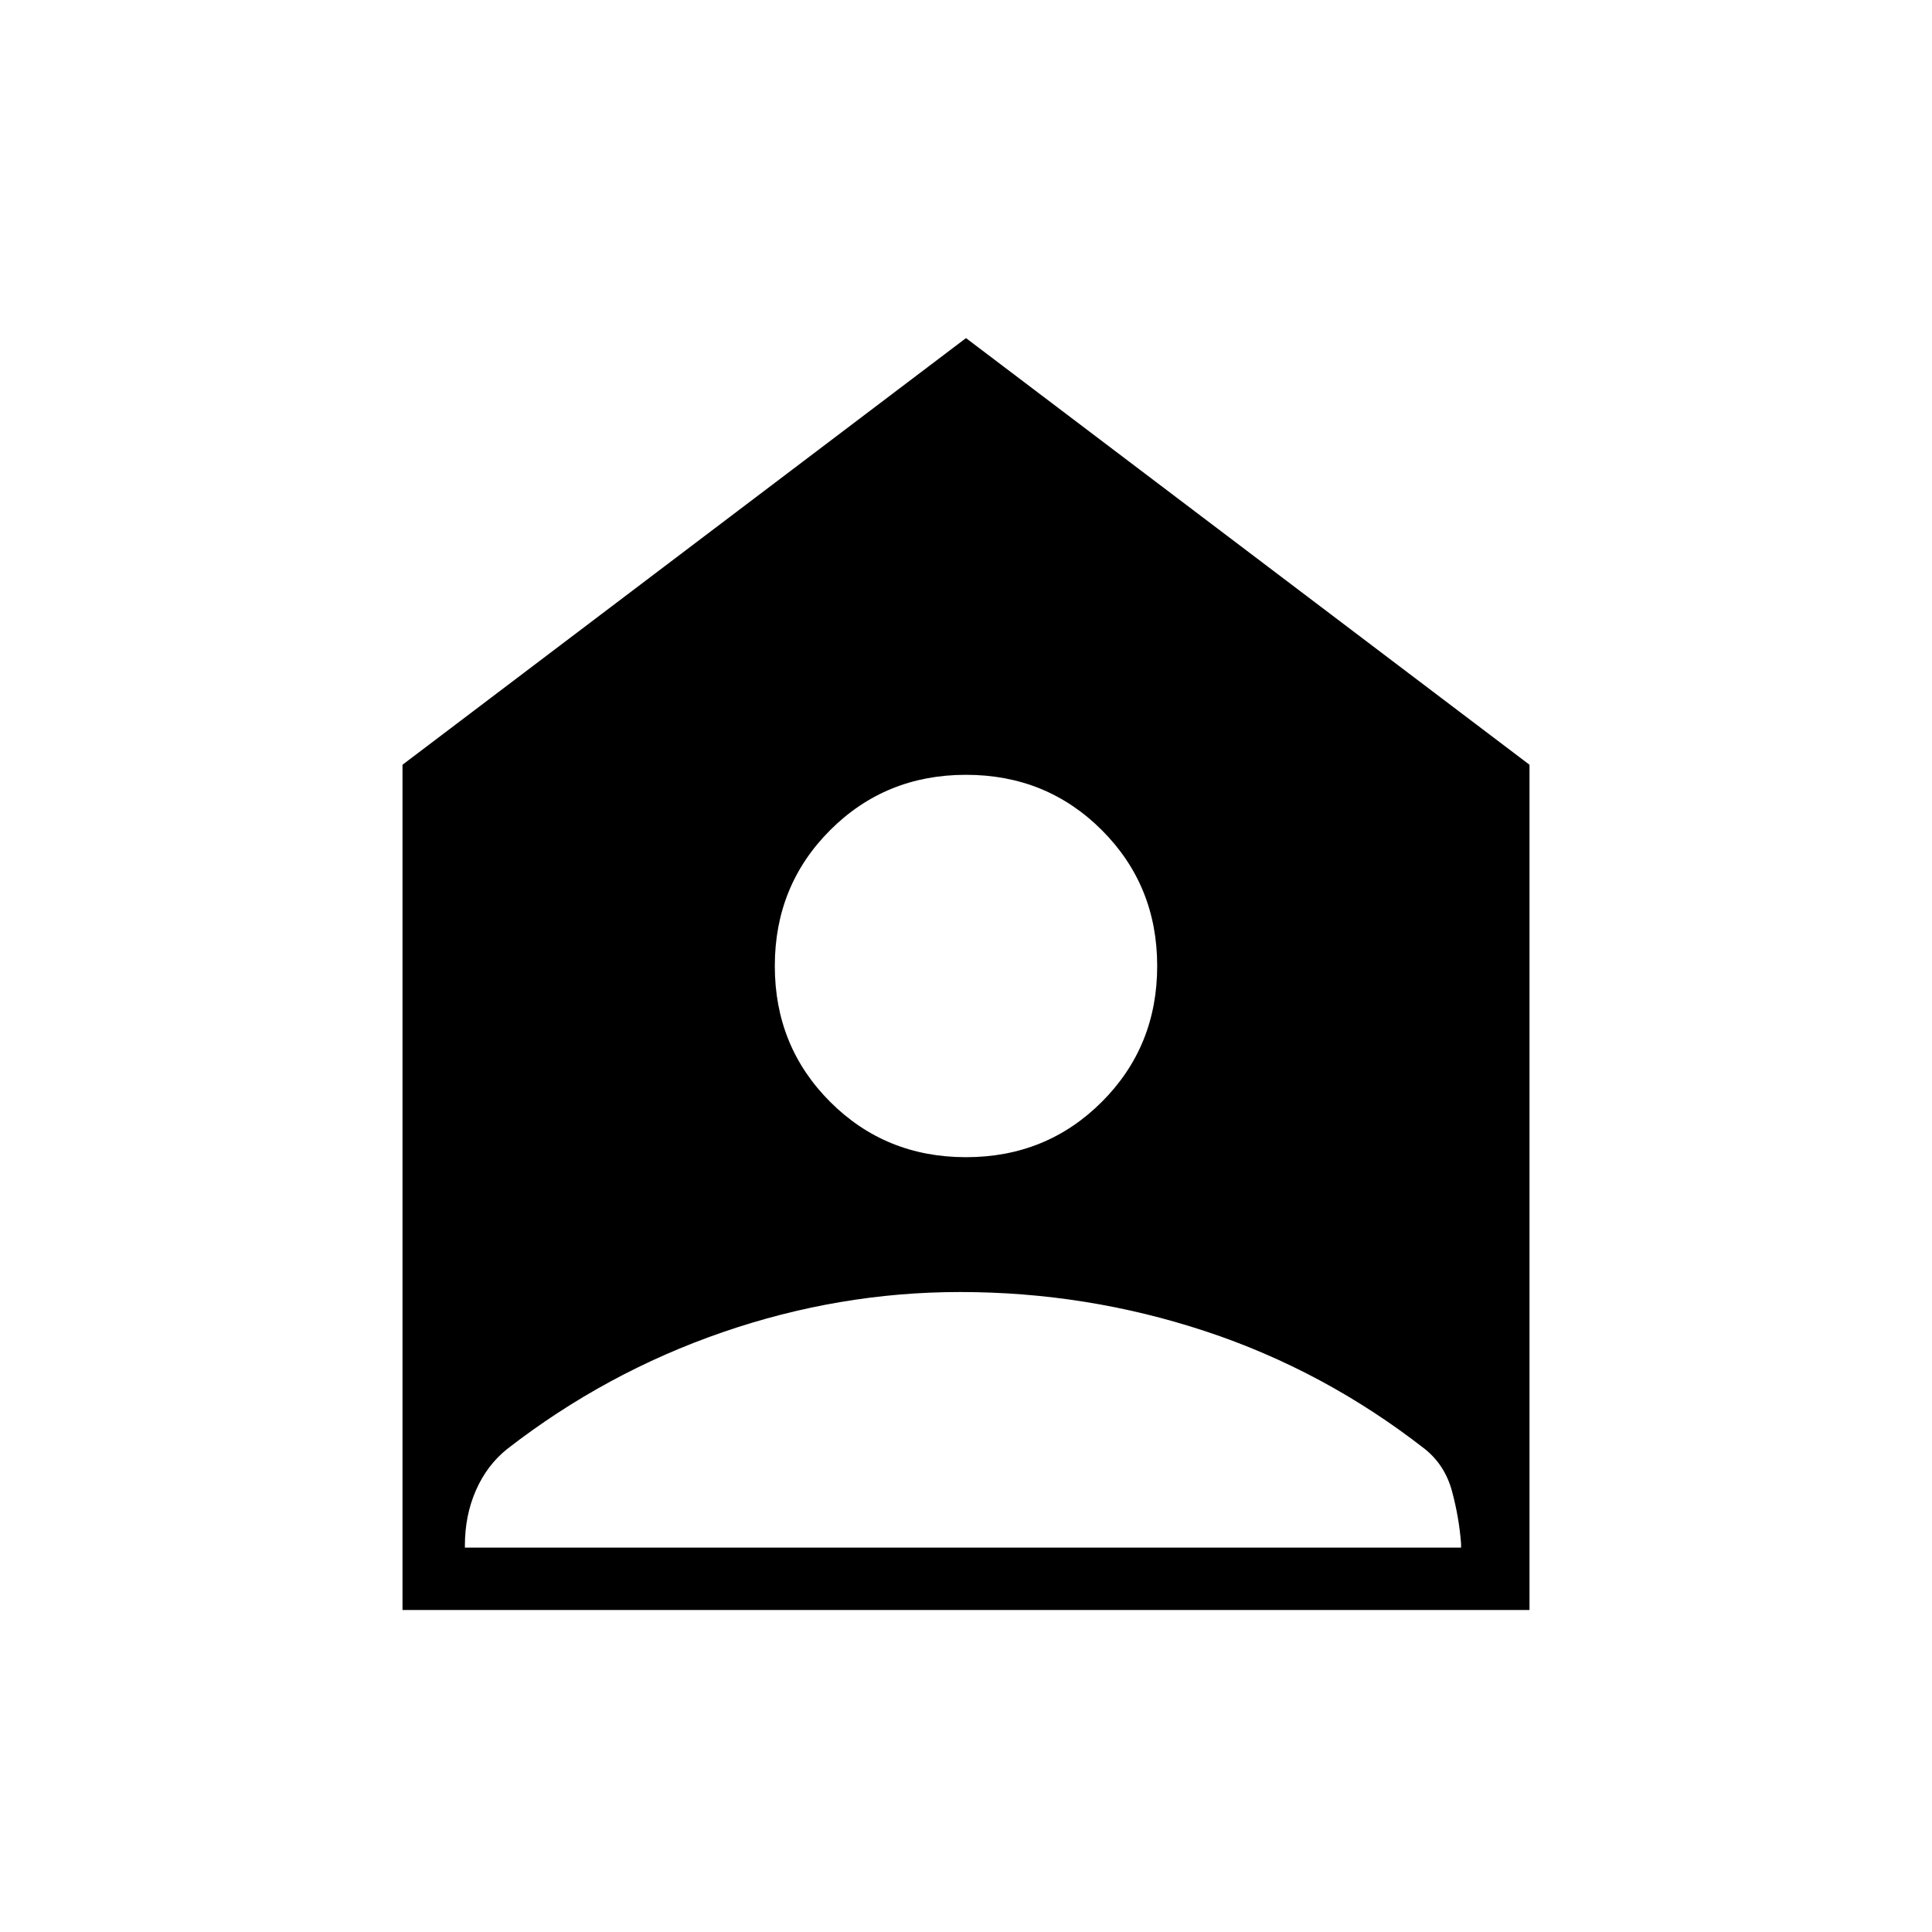 <svg xmlns="http://www.w3.org/2000/svg" width="48" height="48" viewBox="0 0 48 48"><path d="M10 40V19L24 8.4 38 19v21Zm14-11.25q2 0 3.375-1.375T28.75 24q0-2-1.375-3.375T24 19.25q-2 0-3.375 1.375T19.25 24q0 2 1.375 3.375T24 28.75Zm-12.45 9.7H36.3v-.1q-.05-.65-.225-1.3T35.4 36q-2.5-1.95-5.45-2.925-2.95-.975-6.1-.975-3 0-5.9 1-2.9 1-5.35 2.9-.5.4-.775 1.025-.275.625-.275 1.375Z"/></svg>
